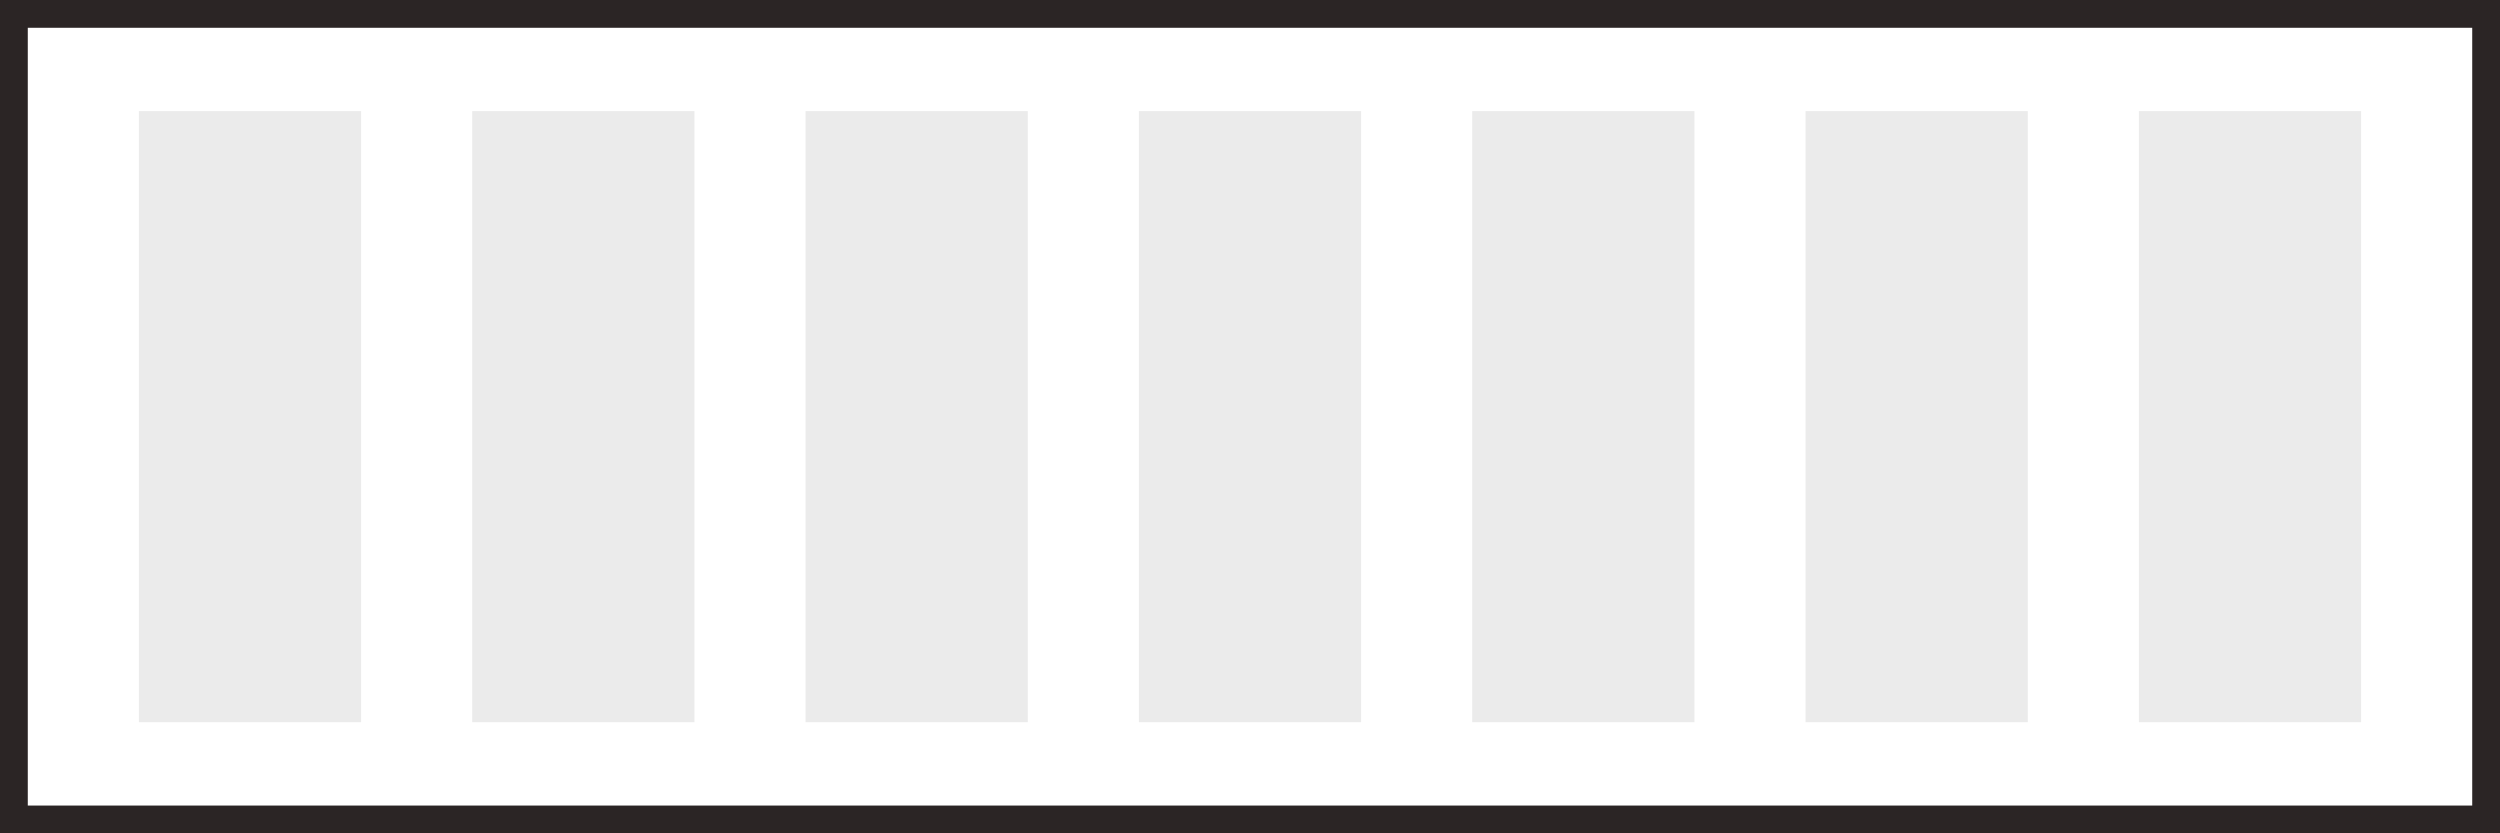 <svg xmlns="http://www.w3.org/2000/svg" width="90" height="30" viewBox="0 0 90 30">
  <g id="Group_2850" data-name="Group 2850" transform="translate(-1669 -251)">
    <g id="Rectangle_2265" data-name="Rectangle 2265" transform="translate(1669 251)" fill="#fff" stroke="#2b2525" stroke-width="1">
      <rect width="90" height="30" stroke="none"/>
      <rect x="0.5" y="0.5" width="89" height="29" fill="none"/>
    </g>
    <g id="Group_2847" data-name="Group 2847">
      <rect id="Rectangle_2267" data-name="Rectangle 2267" width="8" height="22" transform="translate(1746 255)" fill="#ebebeb"/>
      <rect id="Rectangle_2270" data-name="Rectangle 2270" width="8" height="22" transform="translate(1734 255)" fill="#ebebeb"/>
      <rect id="Rectangle_2271" data-name="Rectangle 2271" width="8" height="22" transform="translate(1722 255)" fill="#ebebeb"/>
      <rect id="Rectangle_2272" data-name="Rectangle 2272" width="8" height="22" transform="translate(1710 255)" fill="#ebebeb"/>
      <rect id="Rectangle_2269" data-name="Rectangle 2269" width="8" height="22" transform="translate(1698 255)" fill="#ebebeb"/>
      <rect id="Rectangle_2268" data-name="Rectangle 2268" width="8" height="22" transform="translate(1686 255)" fill="#ebebeb"/>
      <rect id="Rectangle_2266" data-name="Rectangle 2266" width="8" height="22" transform="translate(1674 255)" fill="#ebebeb"/>
    </g>
  </g>
</svg>

